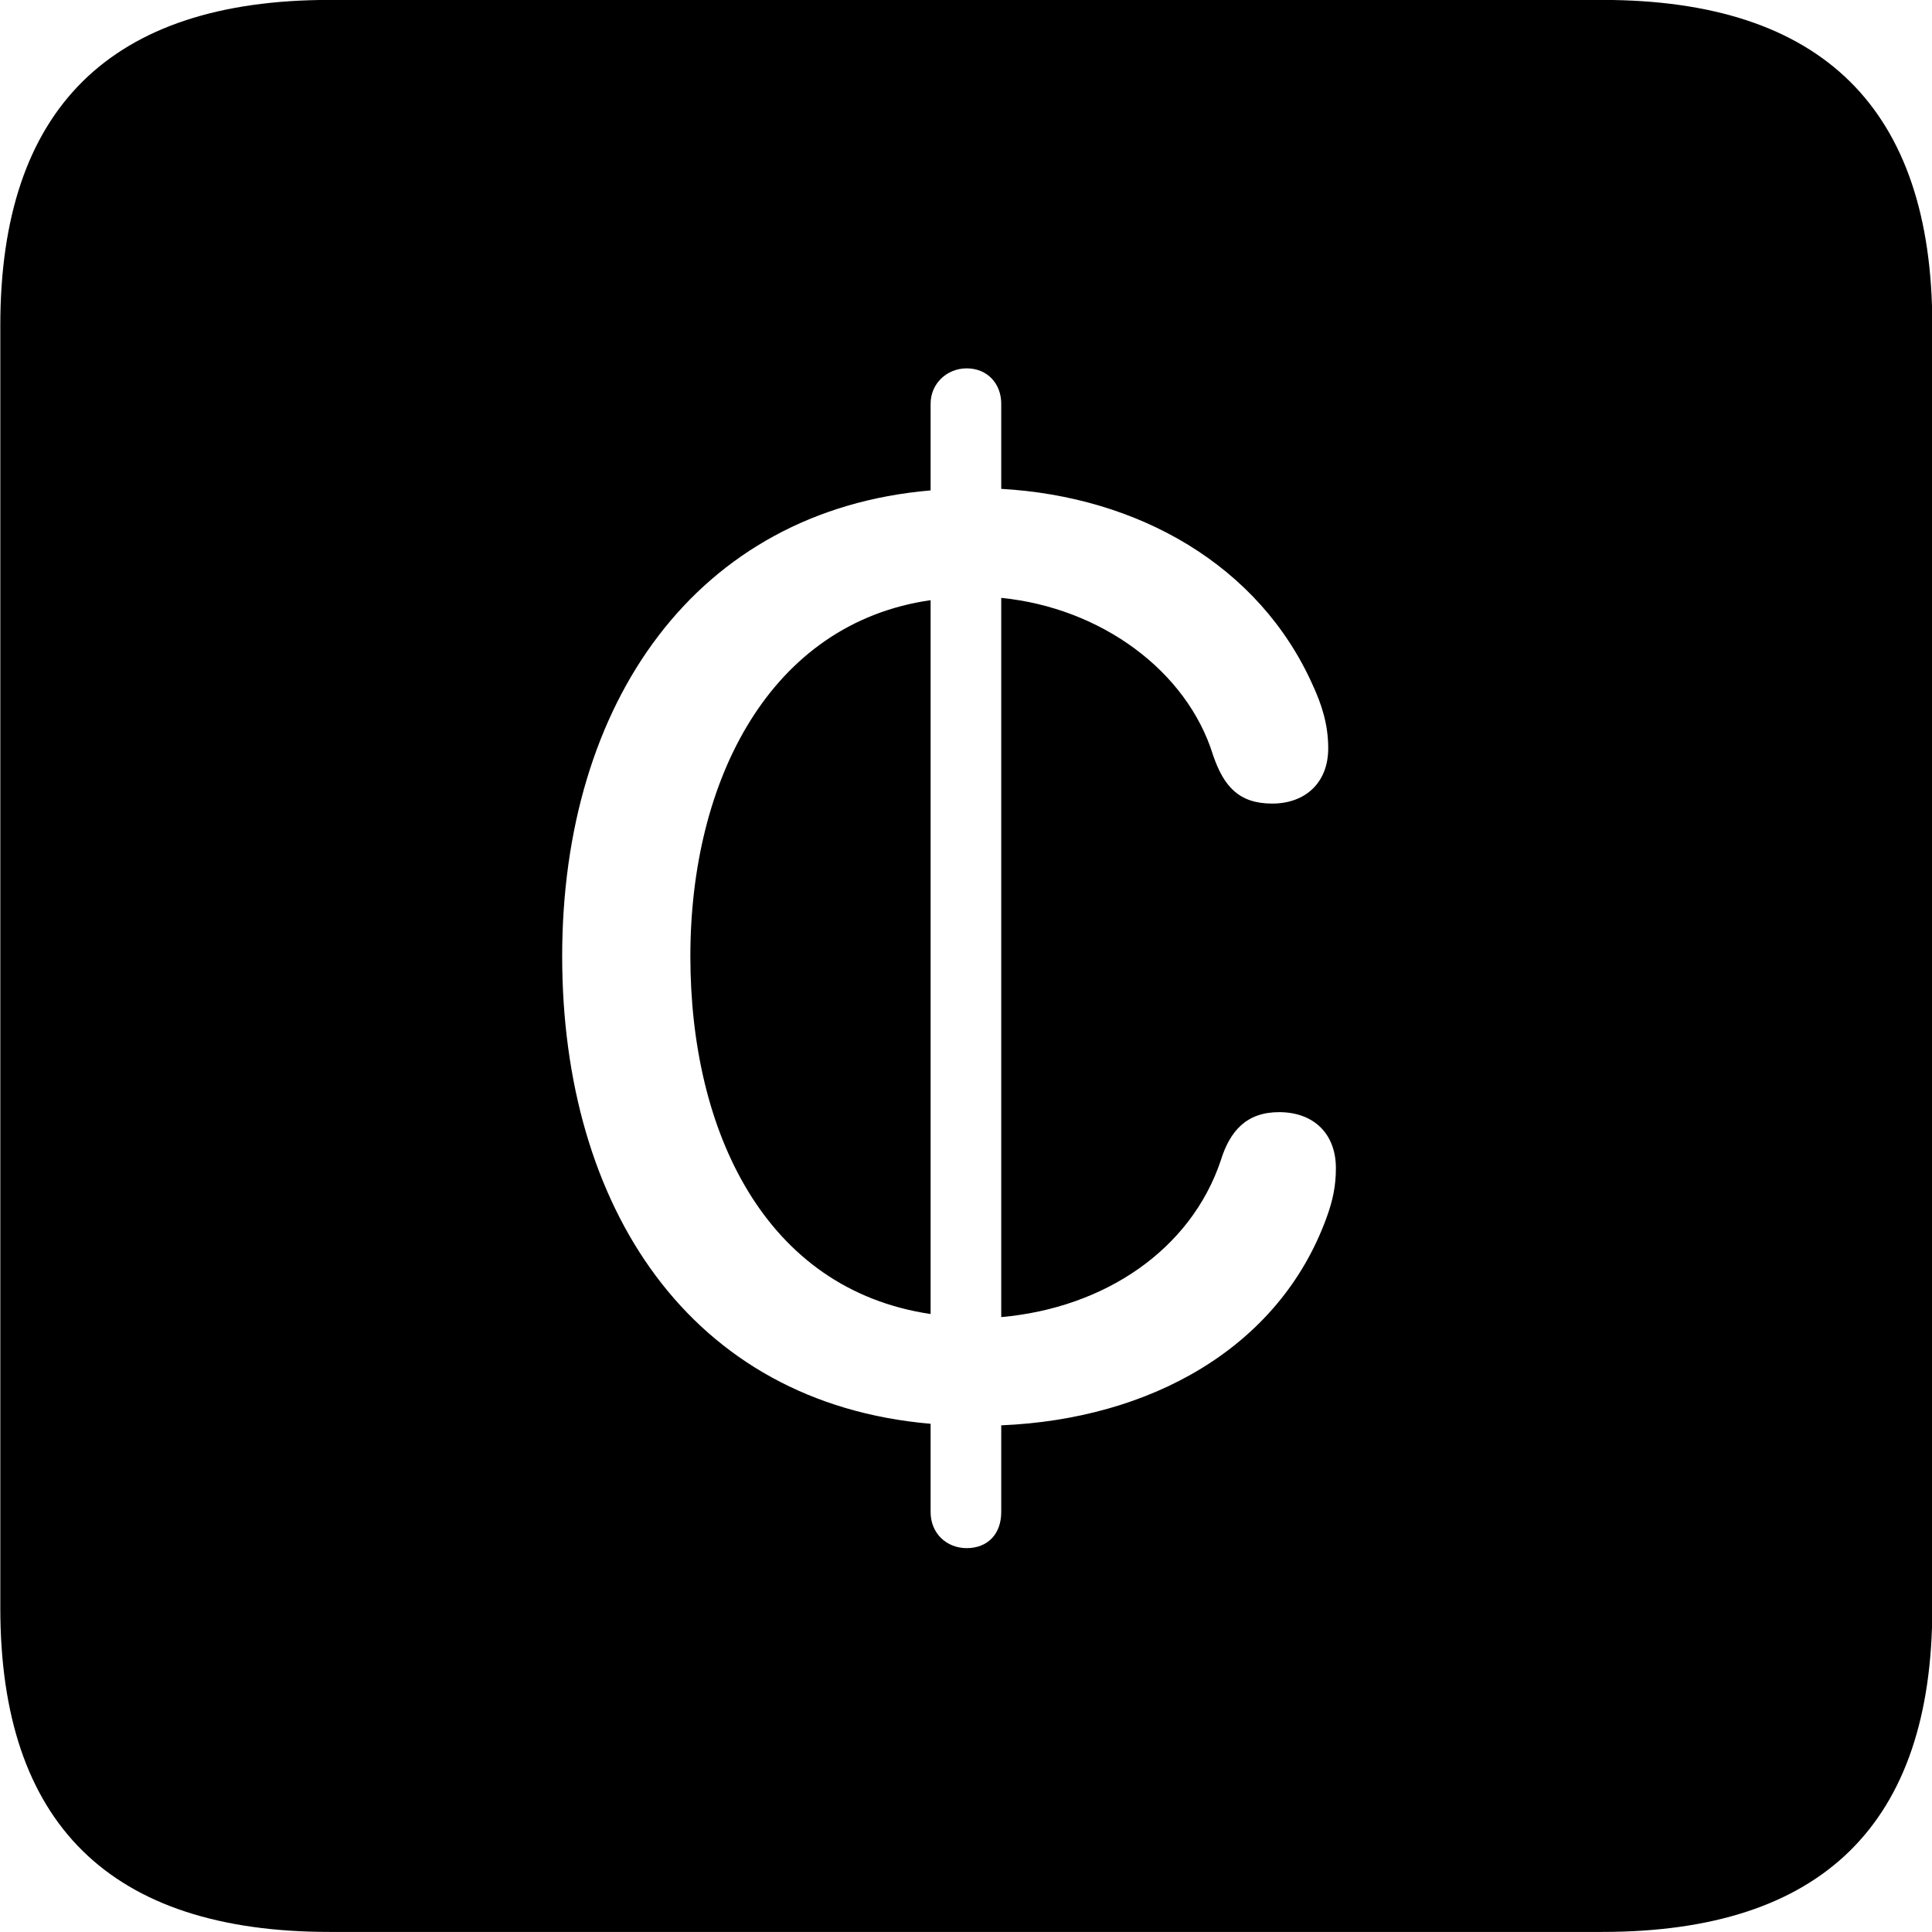 
<svg
    viewBox="0 0 25.17 25.17"
    xmlns="http://www.w3.org/2000/svg"
>
    <path
        fill="inherit"
        d="M4.294 25.169H20.874C23.744 25.169 25.174 23.759 25.174 20.949V4.239C25.174 1.419 23.744 -0.001 20.874 -0.001H4.294C1.434 -0.001 0.004 1.419 0.004 4.239V20.949C0.004 23.759 1.434 25.169 4.294 25.169ZM12.594 20.169C12.334 20.169 12.124 19.979 12.124 19.699V18.549C8.984 18.279 7.324 15.719 7.324 12.459C7.324 9.149 9.074 6.649 12.124 6.389V5.259C12.124 4.999 12.334 4.799 12.594 4.799C12.864 4.799 13.044 4.999 13.044 5.259V6.369C14.824 6.469 16.404 7.359 17.104 8.929C17.214 9.169 17.304 9.429 17.304 9.749C17.304 10.199 17.004 10.469 16.574 10.469C16.144 10.469 15.944 10.249 15.804 9.839C15.464 8.739 14.344 7.919 13.044 7.789V17.159C14.394 17.039 15.514 16.279 15.904 15.119C16.024 14.729 16.244 14.489 16.664 14.489C17.114 14.489 17.404 14.769 17.404 15.219C17.404 15.449 17.364 15.639 17.284 15.859C16.664 17.569 14.974 18.489 13.044 18.569V19.699C13.044 19.989 12.864 20.169 12.594 20.169ZM8.994 12.459C8.994 14.739 9.964 16.799 12.124 17.119V7.819C10.034 8.119 8.994 10.159 8.994 12.459Z"
        fillRule="evenodd"
        clipRule="evenodd"
    />
</svg>
        
